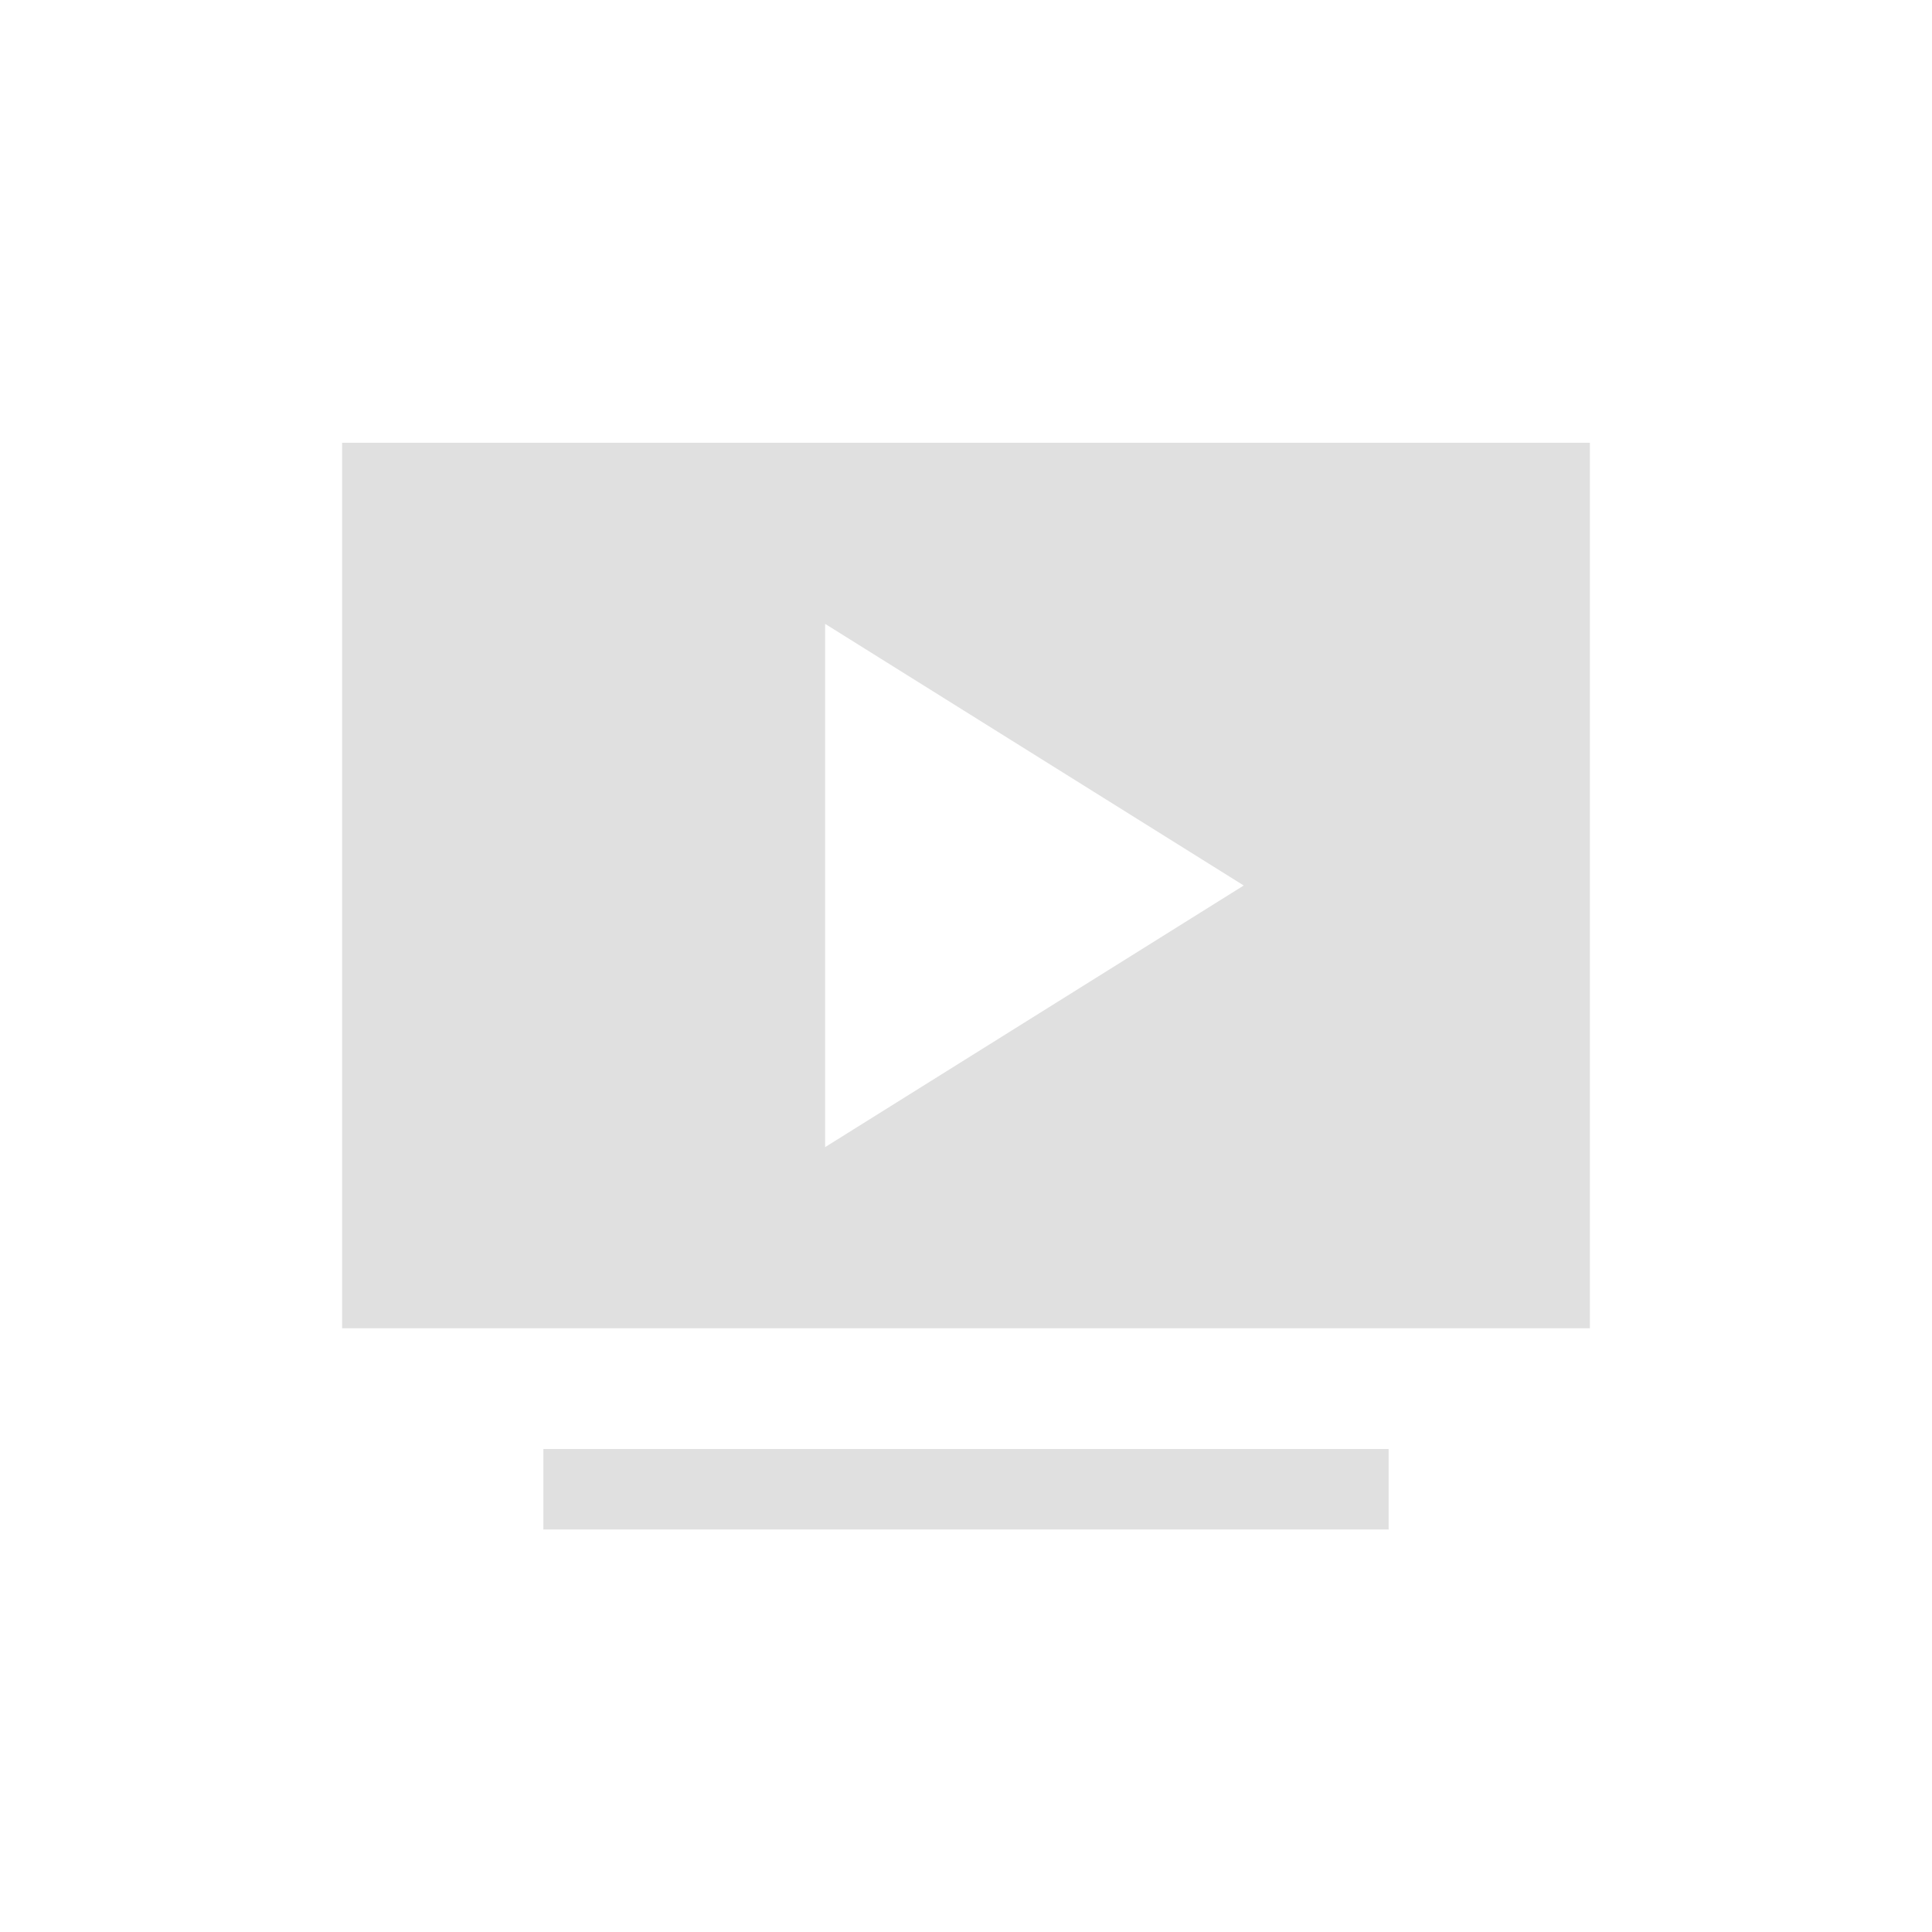 <?xml version="1.0" encoding="utf-8"?>
<!-- Generator: Adobe Illustrator 24.3.0, SVG Export Plug-In . SVG Version: 6.00 Build 0)  -->
<svg version="1.2" baseProfile="tiny" id="Layer_1" xmlns="http://www.w3.org/2000/svg" xmlns:xlink="http://www.w3.org/1999/xlink"
	 x="0px" y="0px" viewBox="0 0 48 48" overflow="visible" xml:space="preserve">
<g>
	<rect x="13.5" y="36" fill="#E0E0E0" width="21" height="2"/>
	<path fill="#E0E0E0" d="M8.5,11v22h31V11H8.5z M20.5,28.5v-13L30.9,22L20.5,28.5z"/>
</g>
</svg>
